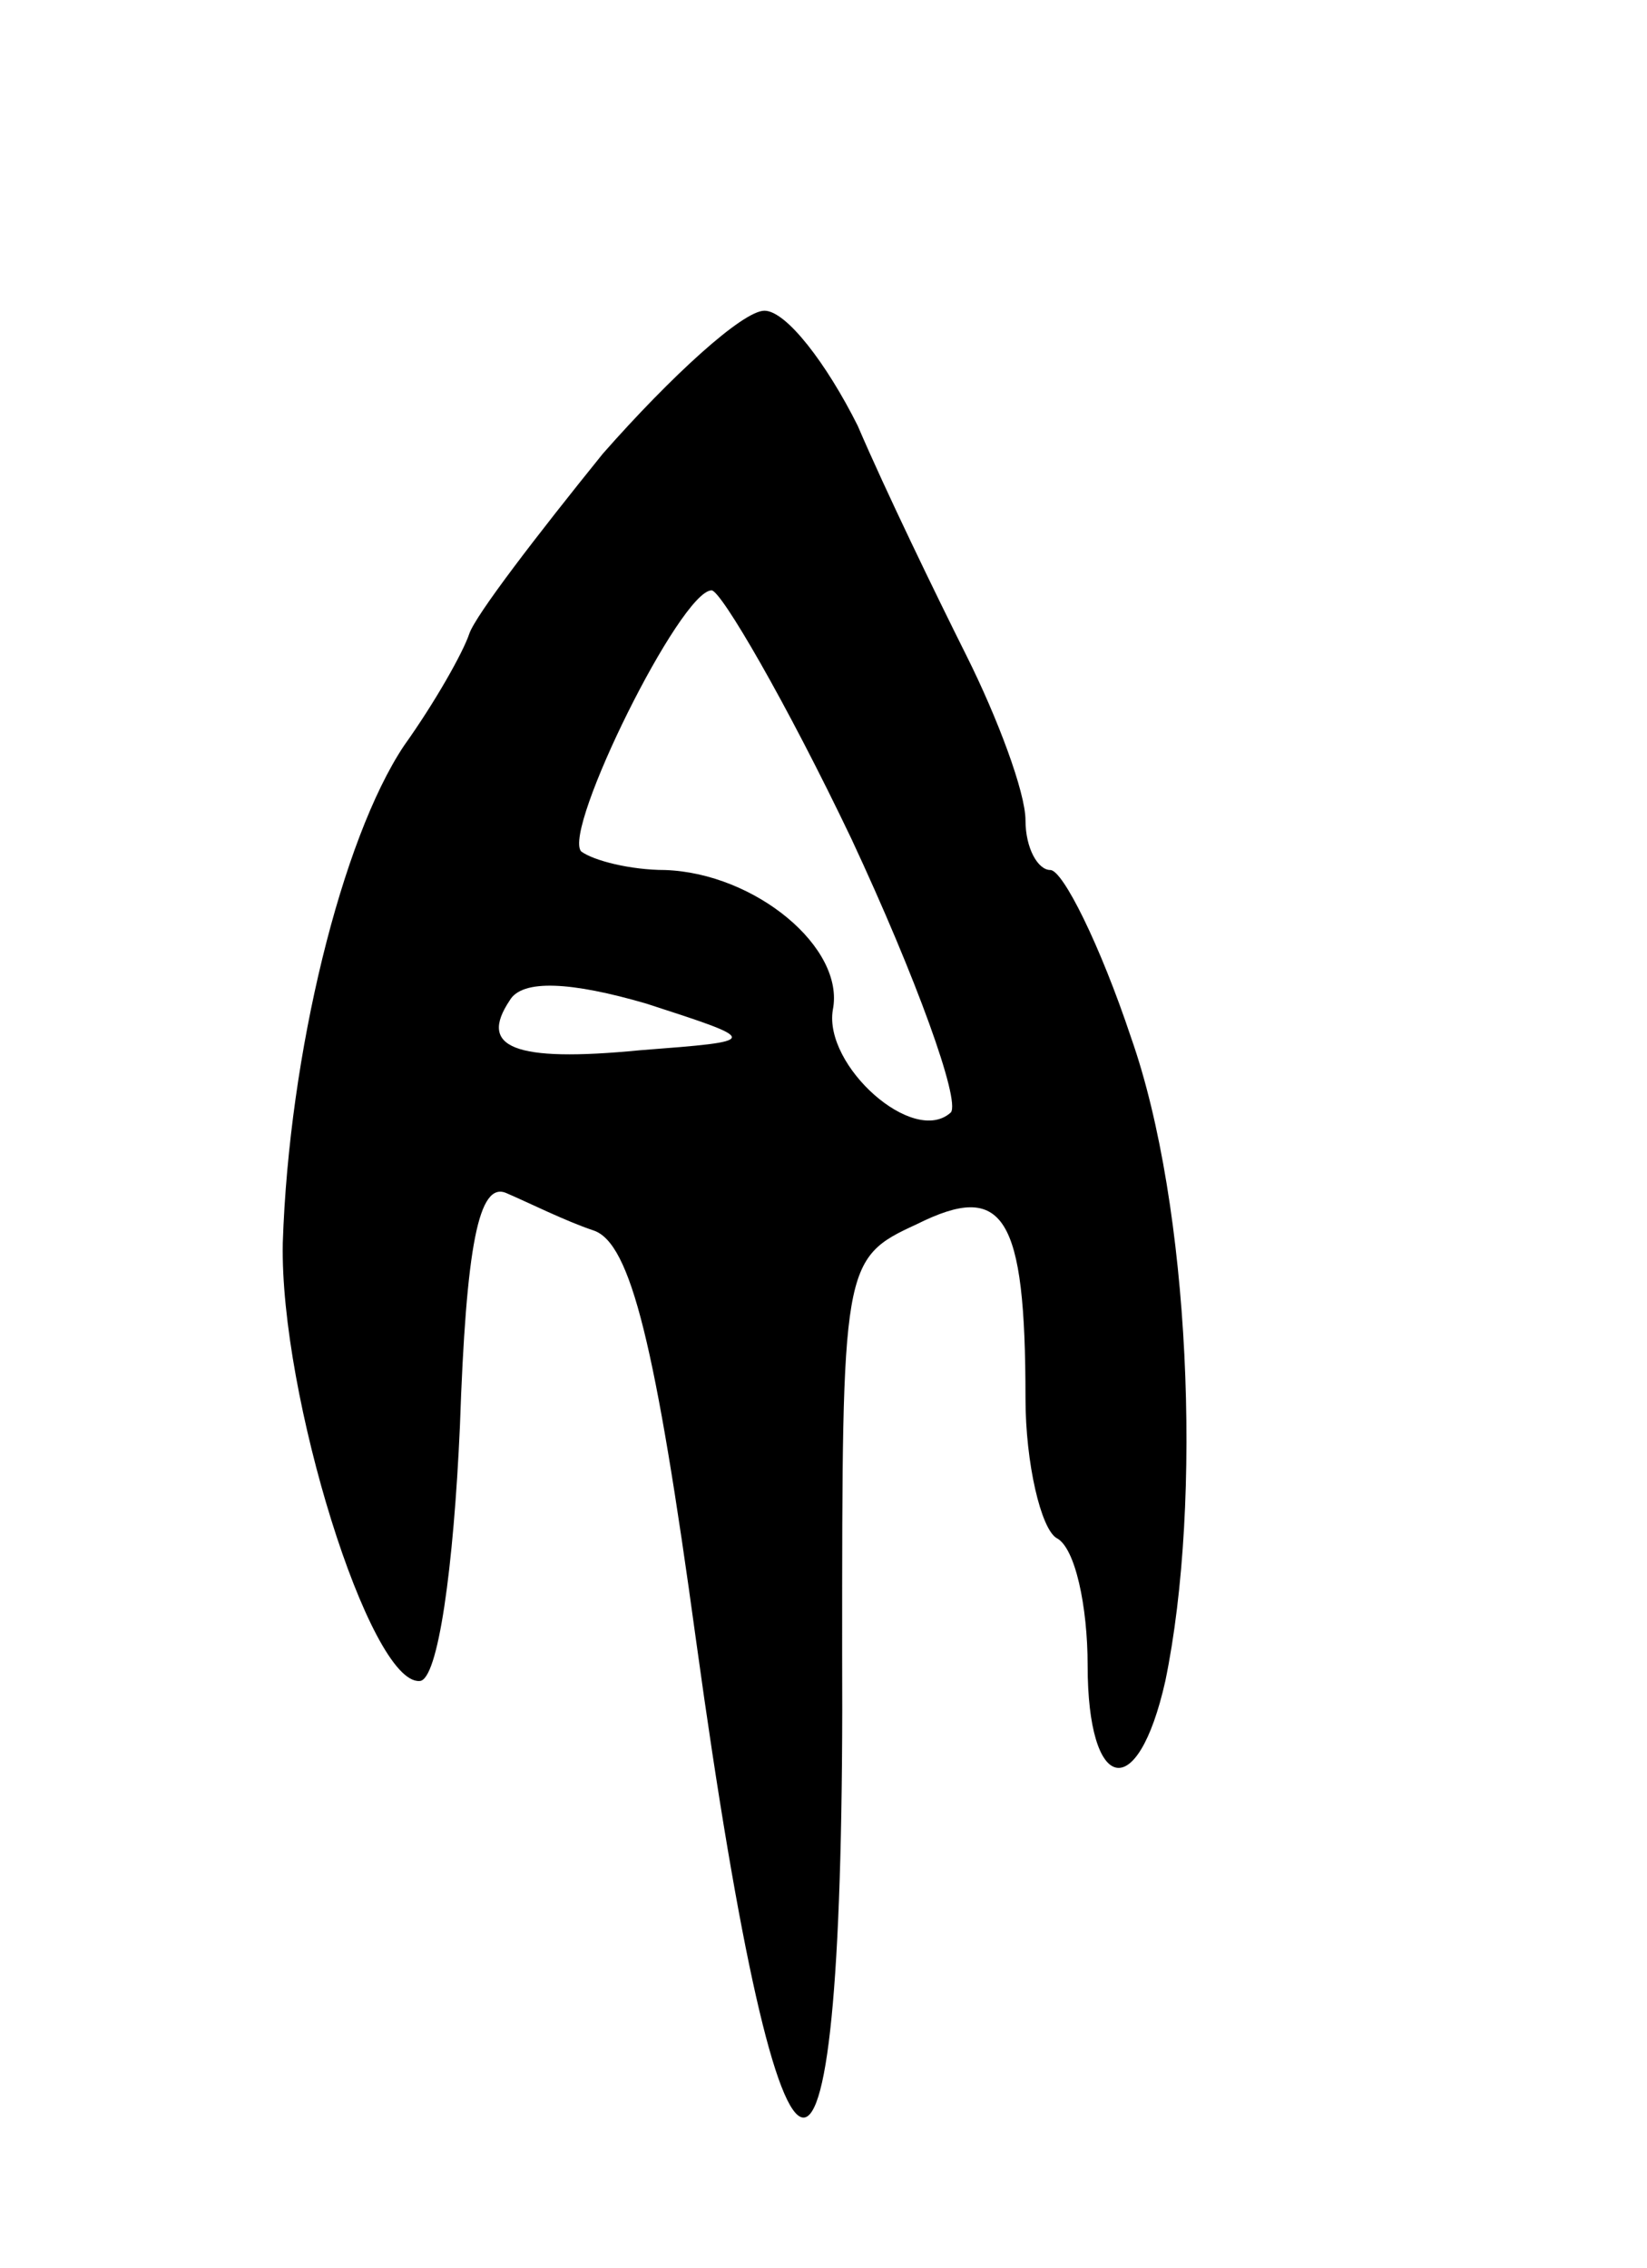 <svg version="1.0" xmlns="http://www.w3.org/2000/svg"
 width="53pt" height="73pt" viewBox="0 0 53 73"
 preserveAspectRatio="xMidYMid meet">
<g transform="translate(0,73) scale(0.1,-0.1)"
fill="#000000" stroke="none">
<path d="M194 584 c-21 -26 -41 -52 -43 -58 -2 -6 -11 -22 -21 -36 -20 -30
-37 -99 -39 -160 -1 -49 28 -142 44 -141 6 0 11 37 13 82 2 58 6 79 15 75 7
-3 19 -9 28 -12 12 -4 20 -37 33 -132 28 -203 48 -205 47 -4 0 125 0 127 24
138 28 14 35 3 35 -56 0 -21 5 -42 10 -45 6 -3 10 -22 10 -41 0 -41 16 -45 25
-5 12 58 8 153 -11 207 -10 30 -22 54 -26 54 -4 0 -8 7 -8 16 0 9 -9 33 -19
53 -10 20 -26 53 -35 74 -10 20 -23 37 -30 37 -7 0 -30 -21 -52 -46z m80 -124
c21 -45 35 -84 32 -88 -12 -11 -41 15 -38 33 4 20 -25 44 -54 45 -11 0 -23 3
-27 6 -6 7 32 84 42 84 3 0 24 -36 45 -80z m-68 -68 c-41 -4 -52 1 -42 16 4 7
20 6 44 -1 37 -12 37 -12 -2 -15z"/>
</g>
</svg>
